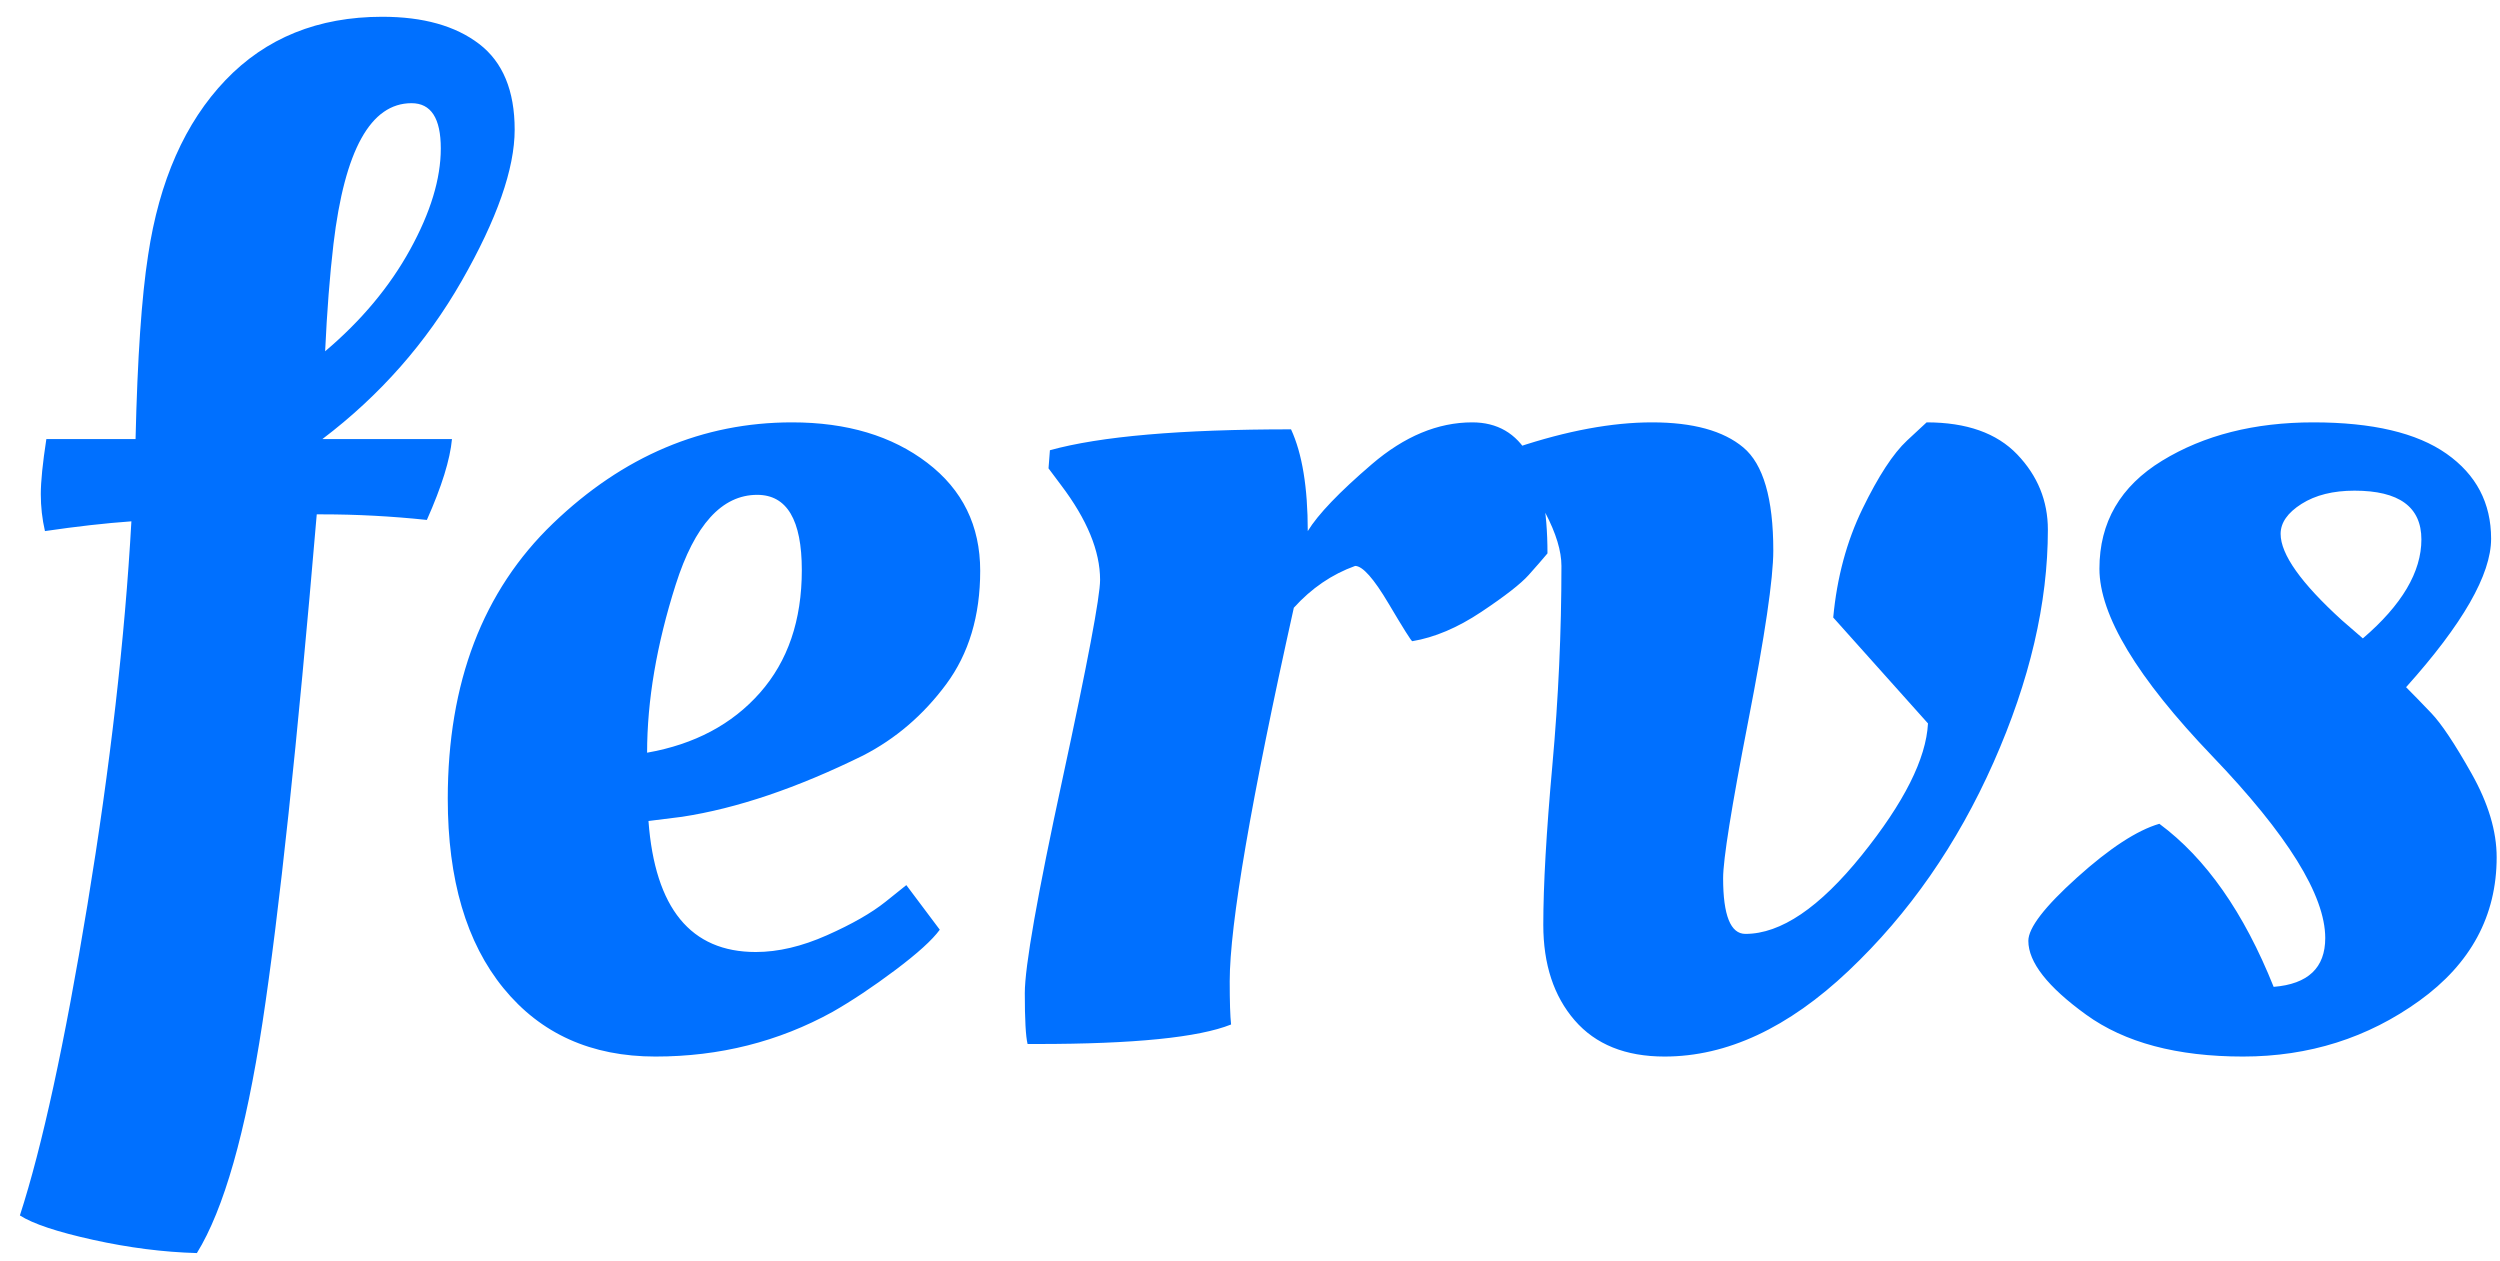 <?xml version="1.0" encoding="UTF-8"?>
<svg width="113px" height="57px" viewBox="0 0 113 57" version="1.1" xmlns="http://www.w3.org/2000/svg" xmlns:xlink="http://www.w3.org/1999/xlink">
    <!-- Generator: Sketch 55.2 (78181) - https://sketchapp.com -->
    <title>fervs</title>
    <desc>Created with Sketch.</desc>
    <g id="website" stroke="none" stroke-width="1" fill="none" fill-rule="evenodd">
        <g id="Product-Copy-2" transform="translate(-161, -39)" fill="#0070FF" fill-rule="nonzero">
            <path d="M181.429,58.847 C181.345,59.771 180.967,60.989 180.294,62.501 C178.698,62.333 177.124,62.249 175.57,62.249 L175.317,62.249 C174.435,72.623 173.617,80.288 172.861,85.244 C172.104,90.2 171.118,93.665 169.899,95.639 C168.387,95.597 166.823,95.398 165.206,95.04 C163.589,94.683 162.487,94.316 161.899,93.938 C162.907,90.83 163.925,86.147 164.954,79.889 C165.983,73.631 166.644,67.856 166.939,62.564 C165.762,62.648 164.461,62.795 163.032,63.005 C162.906,62.459 162.844,61.903 162.844,61.336 C162.844,60.768 162.927,59.939 163.095,58.847 L167.127,58.847 C167.212,55.193 167.4,52.421 167.695,50.531 C168.199,47.171 169.364,44.536 171.191,42.624 C173.018,40.713 175.38,39.758 178.279,39.758 C180.127,39.758 181.586,40.167 182.657,40.986 C183.728,41.806 184.263,43.097 184.263,44.861 C184.263,46.625 183.466,48.903 181.869,51.697 C180.273,54.49 178.174,56.873 175.57,58.847 L181.429,58.847 Z M175.696,54.878 C177.334,53.492 178.614,51.959 179.538,50.279 C180.463,48.599 180.924,47.077 180.924,45.712 C180.924,44.346 180.484,43.664 179.601,43.664 C177.753,43.664 176.578,45.785 176.073,50.027 C175.905,51.455 175.78,53.072 175.696,54.878 Z M181.239,75.101 C181.239,69.851 182.825,65.704 185.996,62.658 C189.167,59.613 192.768,58.091 196.8,58.091 C199.279,58.091 201.315,58.7 202.911,59.918 C204.508,61.136 205.305,62.763 205.305,64.8 C205.305,66.838 204.791,68.549 203.762,69.935 C202.733,71.321 201.484,72.392 200.013,73.148 C197.031,74.618 194.302,75.542 191.823,75.92 L190.311,76.109 C190.606,80.057 192.222,82.031 195.162,82.031 C196.171,82.031 197.241,81.779 198.375,81.275 C199.51,80.771 200.391,80.267 201.022,79.763 L201.966,79.007 L203.478,81.023 C203.142,81.485 202.471,82.094 201.463,82.85 C200.454,83.606 199.51,84.236 198.627,84.74 C196.191,86.084 193.525,86.756 190.626,86.756 C187.728,86.756 185.44,85.727 183.76,83.669 C182.079,81.611 181.239,78.755 181.239,75.101 Z M190.249,73.022 C192.391,72.644 194.091,71.741 195.351,70.313 C196.612,68.885 197.242,67.037 197.242,64.769 C197.242,62.501 196.57,61.367 195.226,61.367 C193.629,61.367 192.401,62.721 191.54,65.43 C190.679,68.14 190.249,70.67 190.249,73.022 Z M207.888,86.189 L207.447,86.189 C207.363,85.853 207.321,85.087 207.321,83.889 C207.321,82.692 207.888,79.469 209.023,74.219 C210.157,68.969 210.724,65.966 210.724,65.21 C210.724,63.908 210.136,62.48 208.959,60.926 L208.393,60.17 L208.456,59.351 C210.724,58.721 214.356,58.406 219.355,58.406 C219.859,59.498 220.111,61.031 220.111,63.005 C220.573,62.249 221.538,61.241 223.008,59.981 C224.479,58.721 225.99,58.091 227.544,58.091 C229.813,58.091 230.946,60.065 230.946,64.013 C230.736,64.265 230.453,64.59 230.096,64.99 C229.739,65.389 229.025,65.945 227.954,66.659 C226.883,67.373 225.844,67.814 224.835,67.982 C224.793,67.982 224.437,67.415 223.764,66.281 C223.092,65.147 222.589,64.58 222.252,64.58 C221.202,64.958 220.279,65.588 219.481,66.47 C217.548,75.164 216.583,80.792 216.583,83.354 C216.583,84.278 216.603,84.929 216.645,85.307 C215.175,85.895 212.257,86.189 207.888,86.189 Z M235.672,58.091 C237.52,58.091 238.895,58.469 239.798,59.225 C240.701,59.981 241.153,61.535 241.153,63.887 C241.153,65.147 240.775,67.719 240.018,71.605 C239.262,75.49 238.885,77.852 238.885,78.692 C238.885,80.372 239.22,81.212 239.893,81.212 C241.489,81.212 243.242,80.026 245.153,77.653 C247.064,75.279 248.061,73.295 248.145,71.699 L243.862,66.911 C244.03,65.105 244.47,63.467 245.185,61.997 C245.899,60.527 246.57,59.498 247.201,58.91 L248.083,58.091 C249.889,58.091 251.253,58.574 252.178,59.54 C253.102,60.506 253.564,61.64 253.564,62.942 C253.564,66.26 252.745,69.767 251.107,73.463 C249.468,77.159 247.285,80.298 244.554,82.882 C241.824,85.465 239.053,86.756 236.238,86.756 C234.474,86.756 233.12,86.21 232.175,85.118 C231.23,84.026 230.757,82.588 230.757,80.802 C230.757,79.017 230.894,76.613 231.167,73.589 C231.44,70.565 231.577,67.562 231.577,64.58 C231.577,63.908 231.335,63.11 230.852,62.186 C230.369,61.262 229.876,60.527 229.371,59.981 L229.56,59.225 C231.829,58.469 233.865,58.091 235.672,58.091 Z M273.849,77.747 C273.849,80.393 272.684,82.556 270.353,84.236 C268.022,85.916 265.366,86.756 262.384,86.756 C259.401,86.756 257.039,86.126 255.296,84.866 C253.553,83.606 252.681,82.493 252.681,81.527 C252.681,80.939 253.416,79.984 254.887,78.66 C256.357,77.337 257.595,76.529 258.603,76.235 C260.704,77.789 262.425,80.246 263.769,83.606 C265.324,83.48 266.101,82.745 266.101,81.401 C266.101,79.469 264.4,76.729 260.998,73.18 C257.595,69.63 255.894,66.806 255.894,64.706 C255.894,62.606 256.839,60.979 258.729,59.824 C260.62,58.668 262.898,58.091 265.565,58.091 C268.232,58.091 270.237,58.563 271.582,59.508 C272.926,60.454 273.598,61.734 273.598,63.352 C273.598,64.969 272.317,67.205 269.755,70.061 C270.049,70.355 270.426,70.743 270.889,71.227 C271.351,71.71 271.959,72.623 272.716,73.967 C273.472,75.311 273.849,76.571 273.849,77.747 Z M267.801,67.856 C269.566,66.344 270.447,64.853 270.447,63.383 C270.447,61.913 269.44,61.178 267.423,61.178 C266.457,61.178 265.66,61.377 265.029,61.776 C264.399,62.176 264.084,62.627 264.084,63.131 C264.084,64.055 265.008,65.357 266.856,67.037 L267.801,67.856 Z" id="fervs"></path>
        </g>
    </g>
</svg>